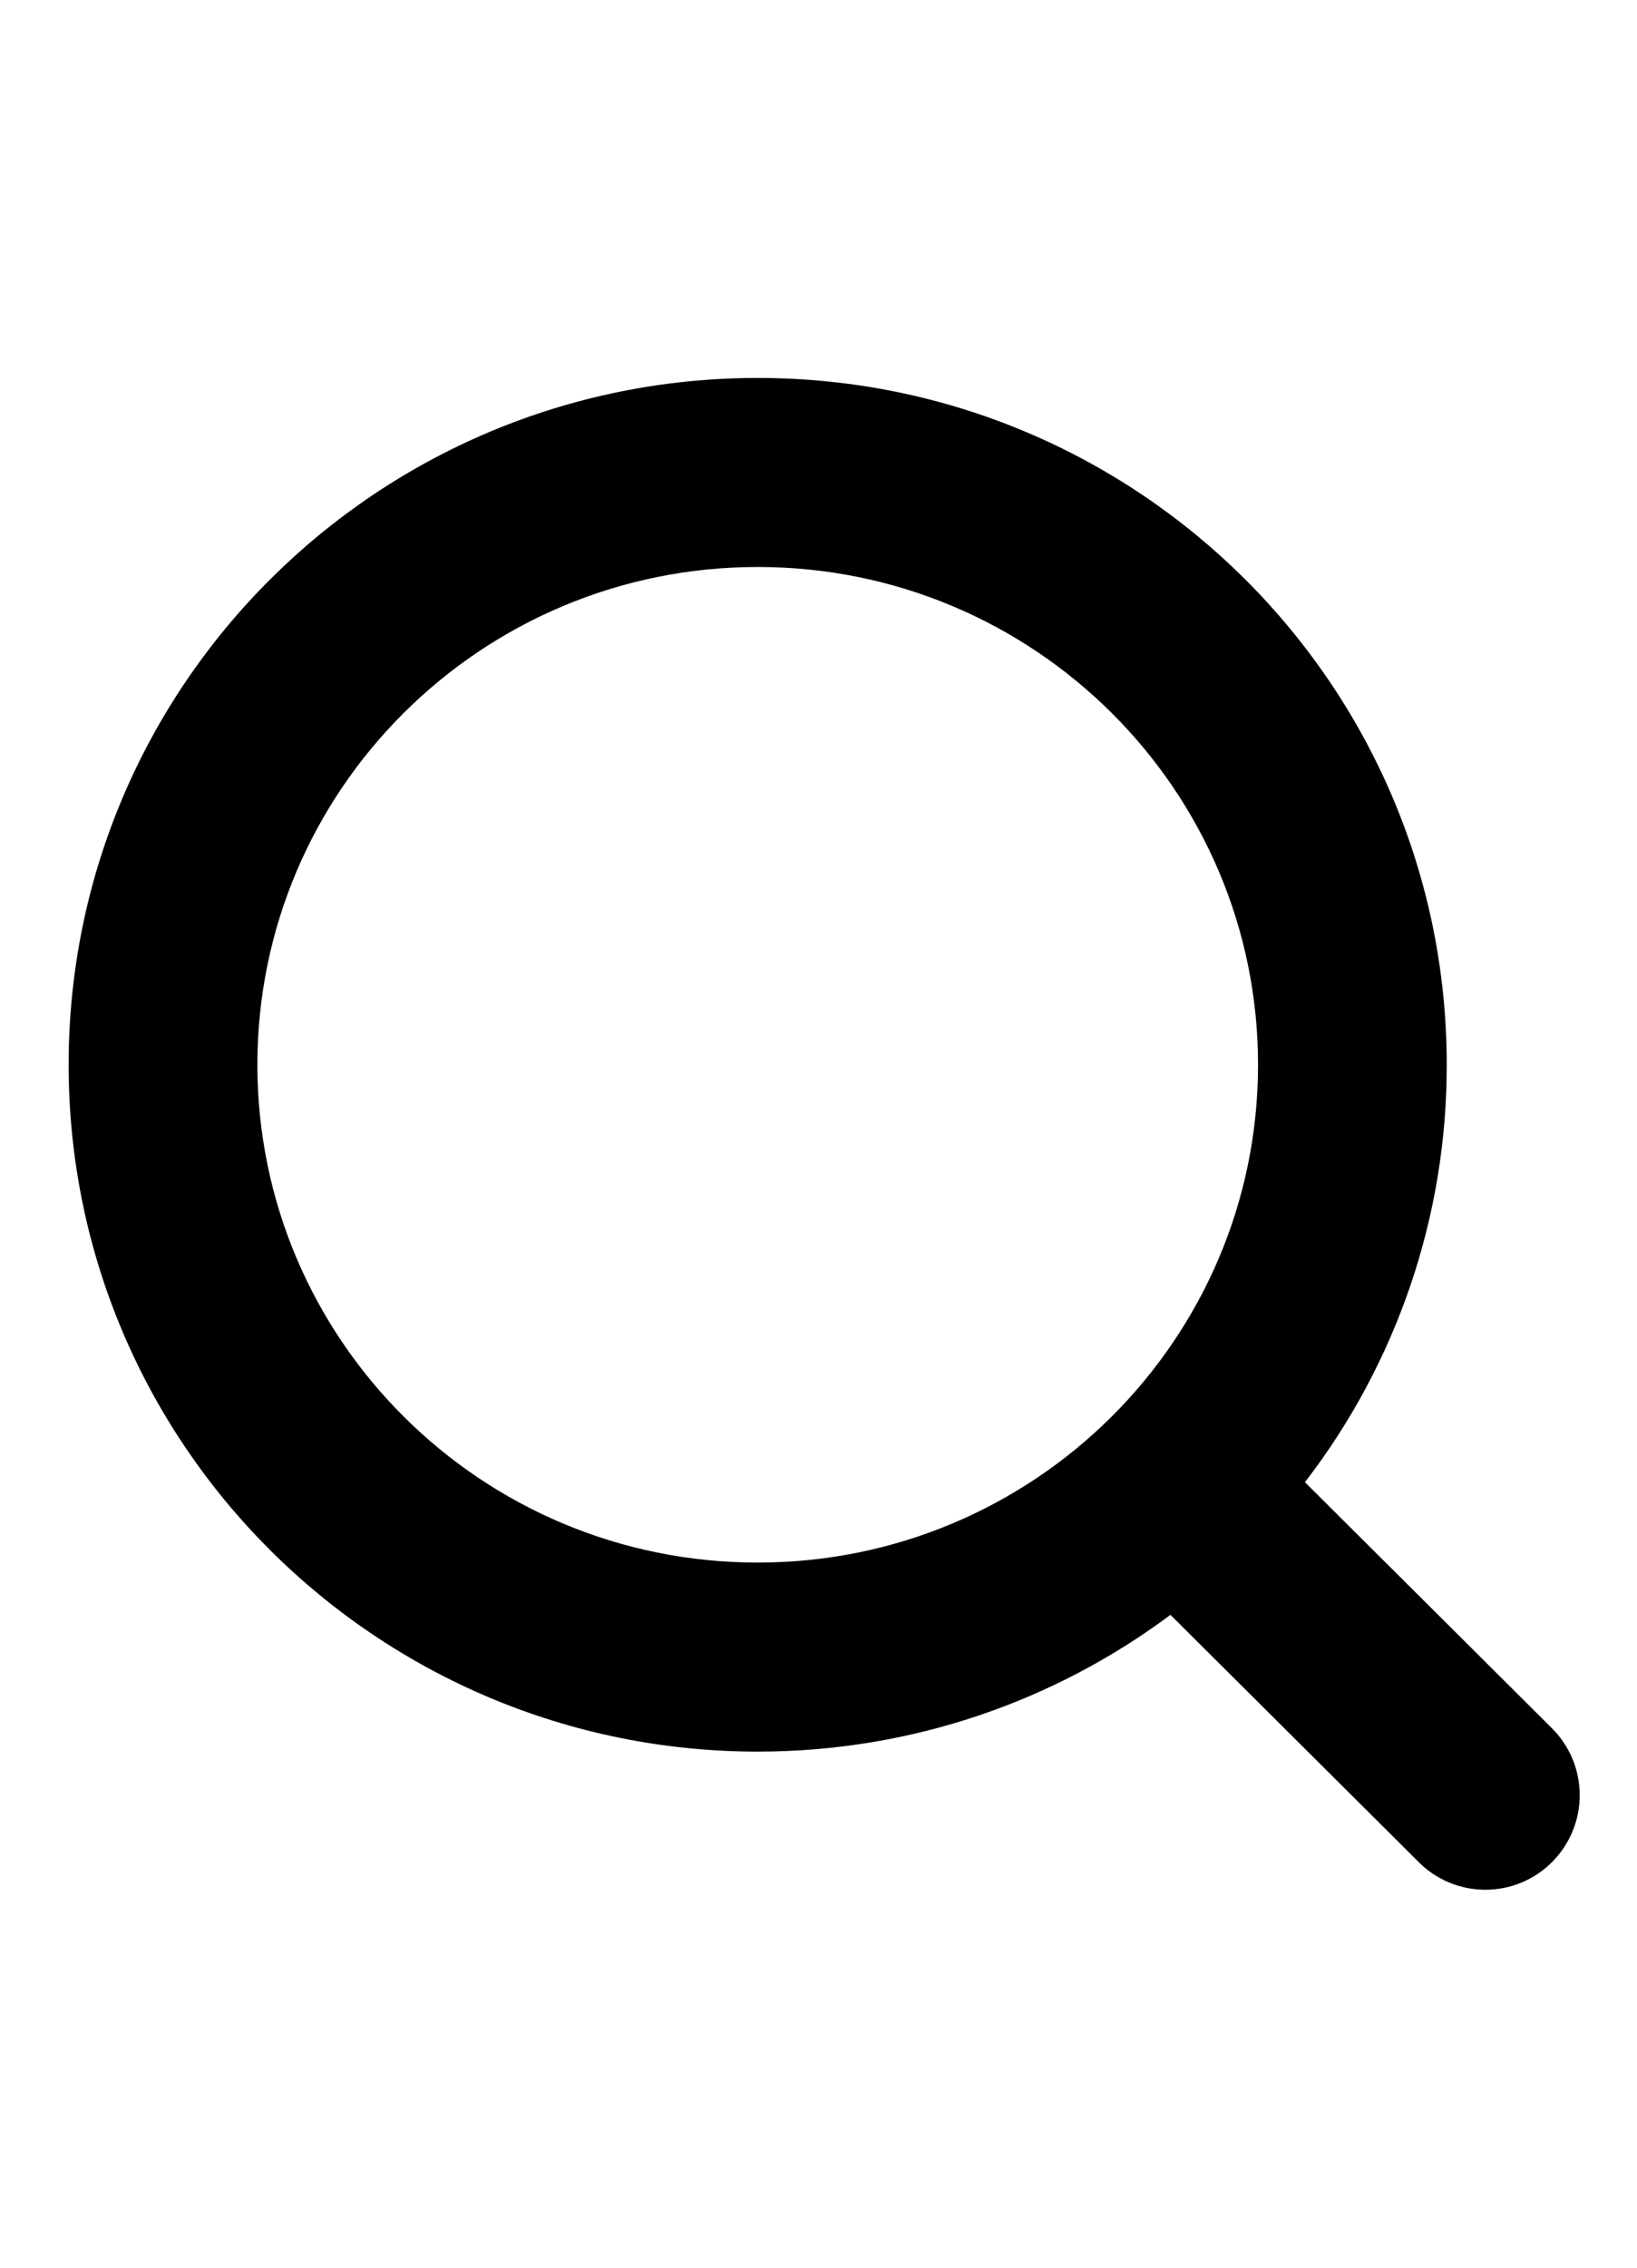 <svg width="26" height="36" viewBox="0 0 26 36" fill="none" xmlns="http://www.w3.org/2000/svg">
<path fill-rule="evenodd" clip-rule="evenodd" d="M12.035 6C5.998 6 1.09 10.873 1.09 16.903C1.09 22.934 5.998 27.807 12.035 27.807C14.491 27.807 16.761 27 18.59 25.636L22.517 29.545C22.655 29.688 22.821 29.802 23.004 29.88C23.187 29.958 23.384 29.999 23.583 30C23.782 30.001 23.979 29.963 24.163 29.887C24.347 29.811 24.514 29.699 24.654 29.557C24.795 29.416 24.905 29.248 24.98 29.064C25.055 28.879 25.093 28.681 25.09 28.482C25.088 28.283 25.046 28.086 24.967 27.903C24.888 27.721 24.773 27.555 24.63 27.417L20.726 23.53C22.189 21.632 22.982 19.301 22.978 16.903C22.978 10.873 18.07 6 12.034 6H12.035ZM4.088 16.903C4.088 12.547 7.637 9.001 12.035 9.001C16.431 9.001 19.981 12.547 19.981 16.903C19.981 21.26 16.431 24.806 12.034 24.806C7.637 24.806 4.088 21.26 4.088 16.903V16.903Z" fill="black"/>
</svg>

